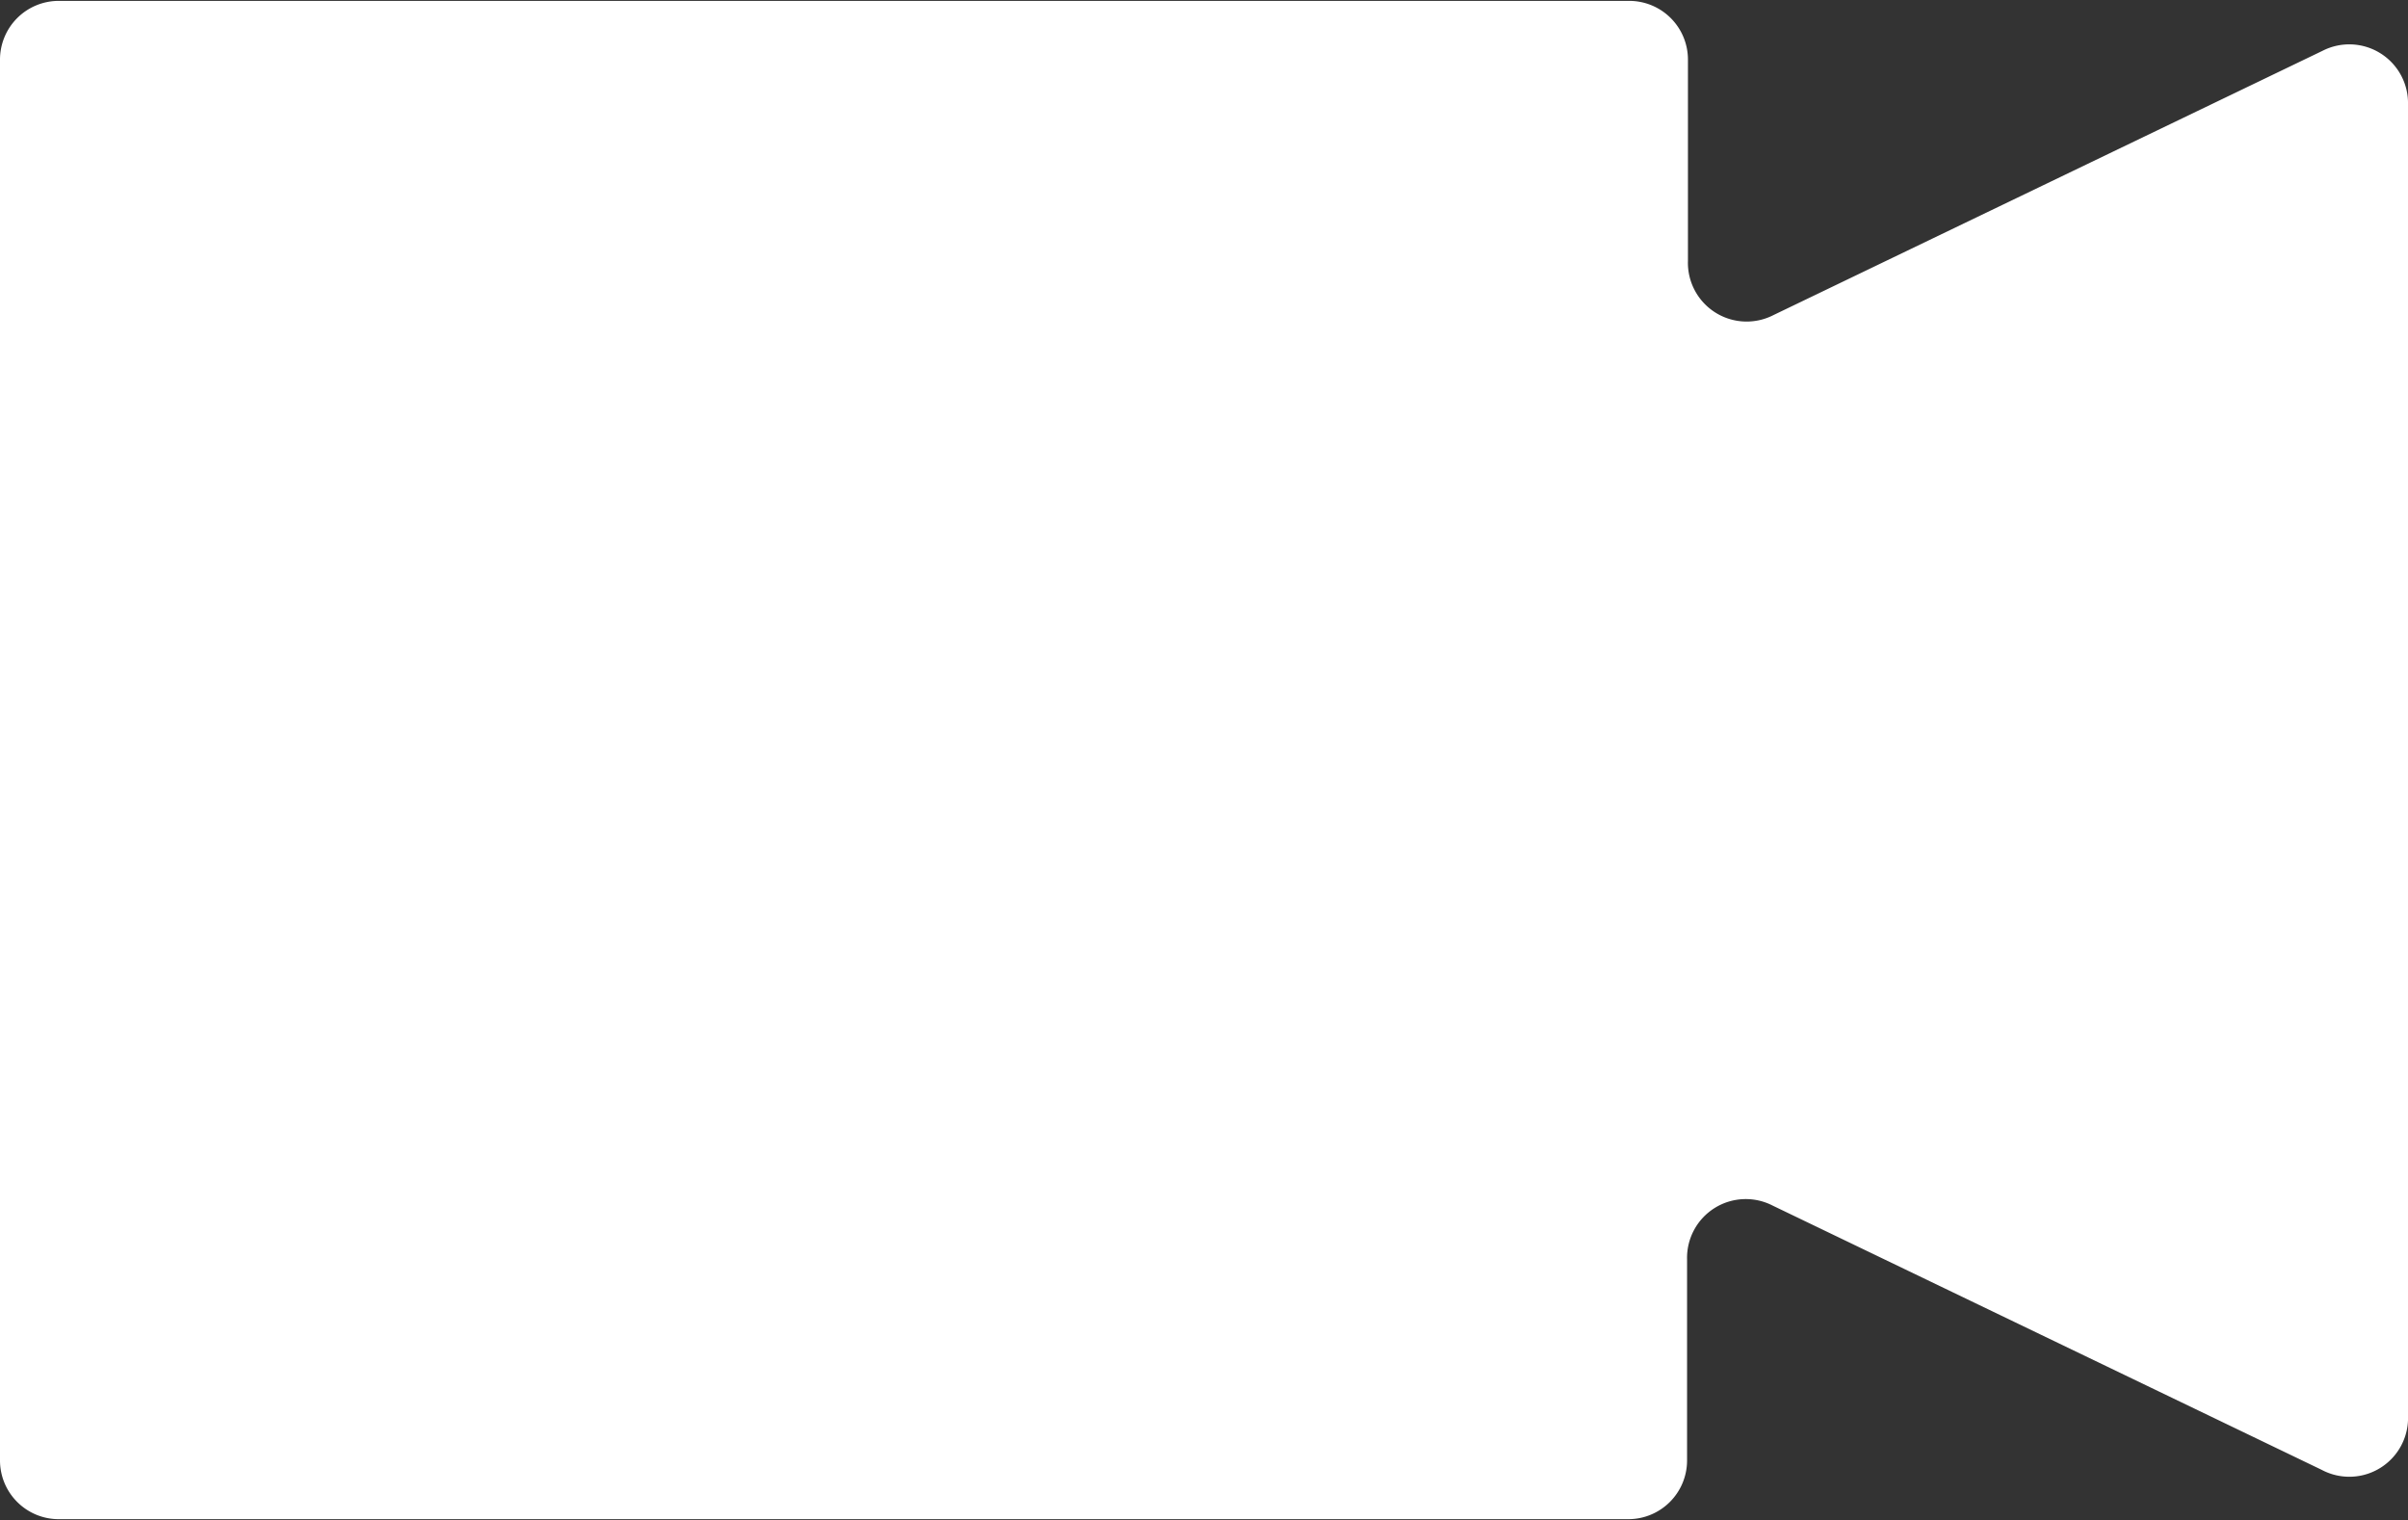 <svg id="Layer_4" data-name="Layer 4" xmlns="http://www.w3.org/2000/svg" viewBox="0 0 82 51.77"><rect x="0" y="0" width="82" height="51.77" fill="#333333" stroke="none"/><title>facetime</title><style>.cls-1{fill:#fff}</style><path class="cls-1" d="M87.09,25.85l-18.7,9A2,2,0,0,1,65.48,33V26.15a2,2,0,0,0-2-2H10a2,2,0,0,0-2,2v47.7a2,2,0,0,0,2,2H63.45a2,2,0,0,0,2-2V67a2,2,0,0,1,2.91-1.83l18.7,9A2,2,0,0,0,90,72.32V27.68A2,2,0,0,0,87.09,25.85Z" transform="translate(-8 -24.12)"/></svg>
